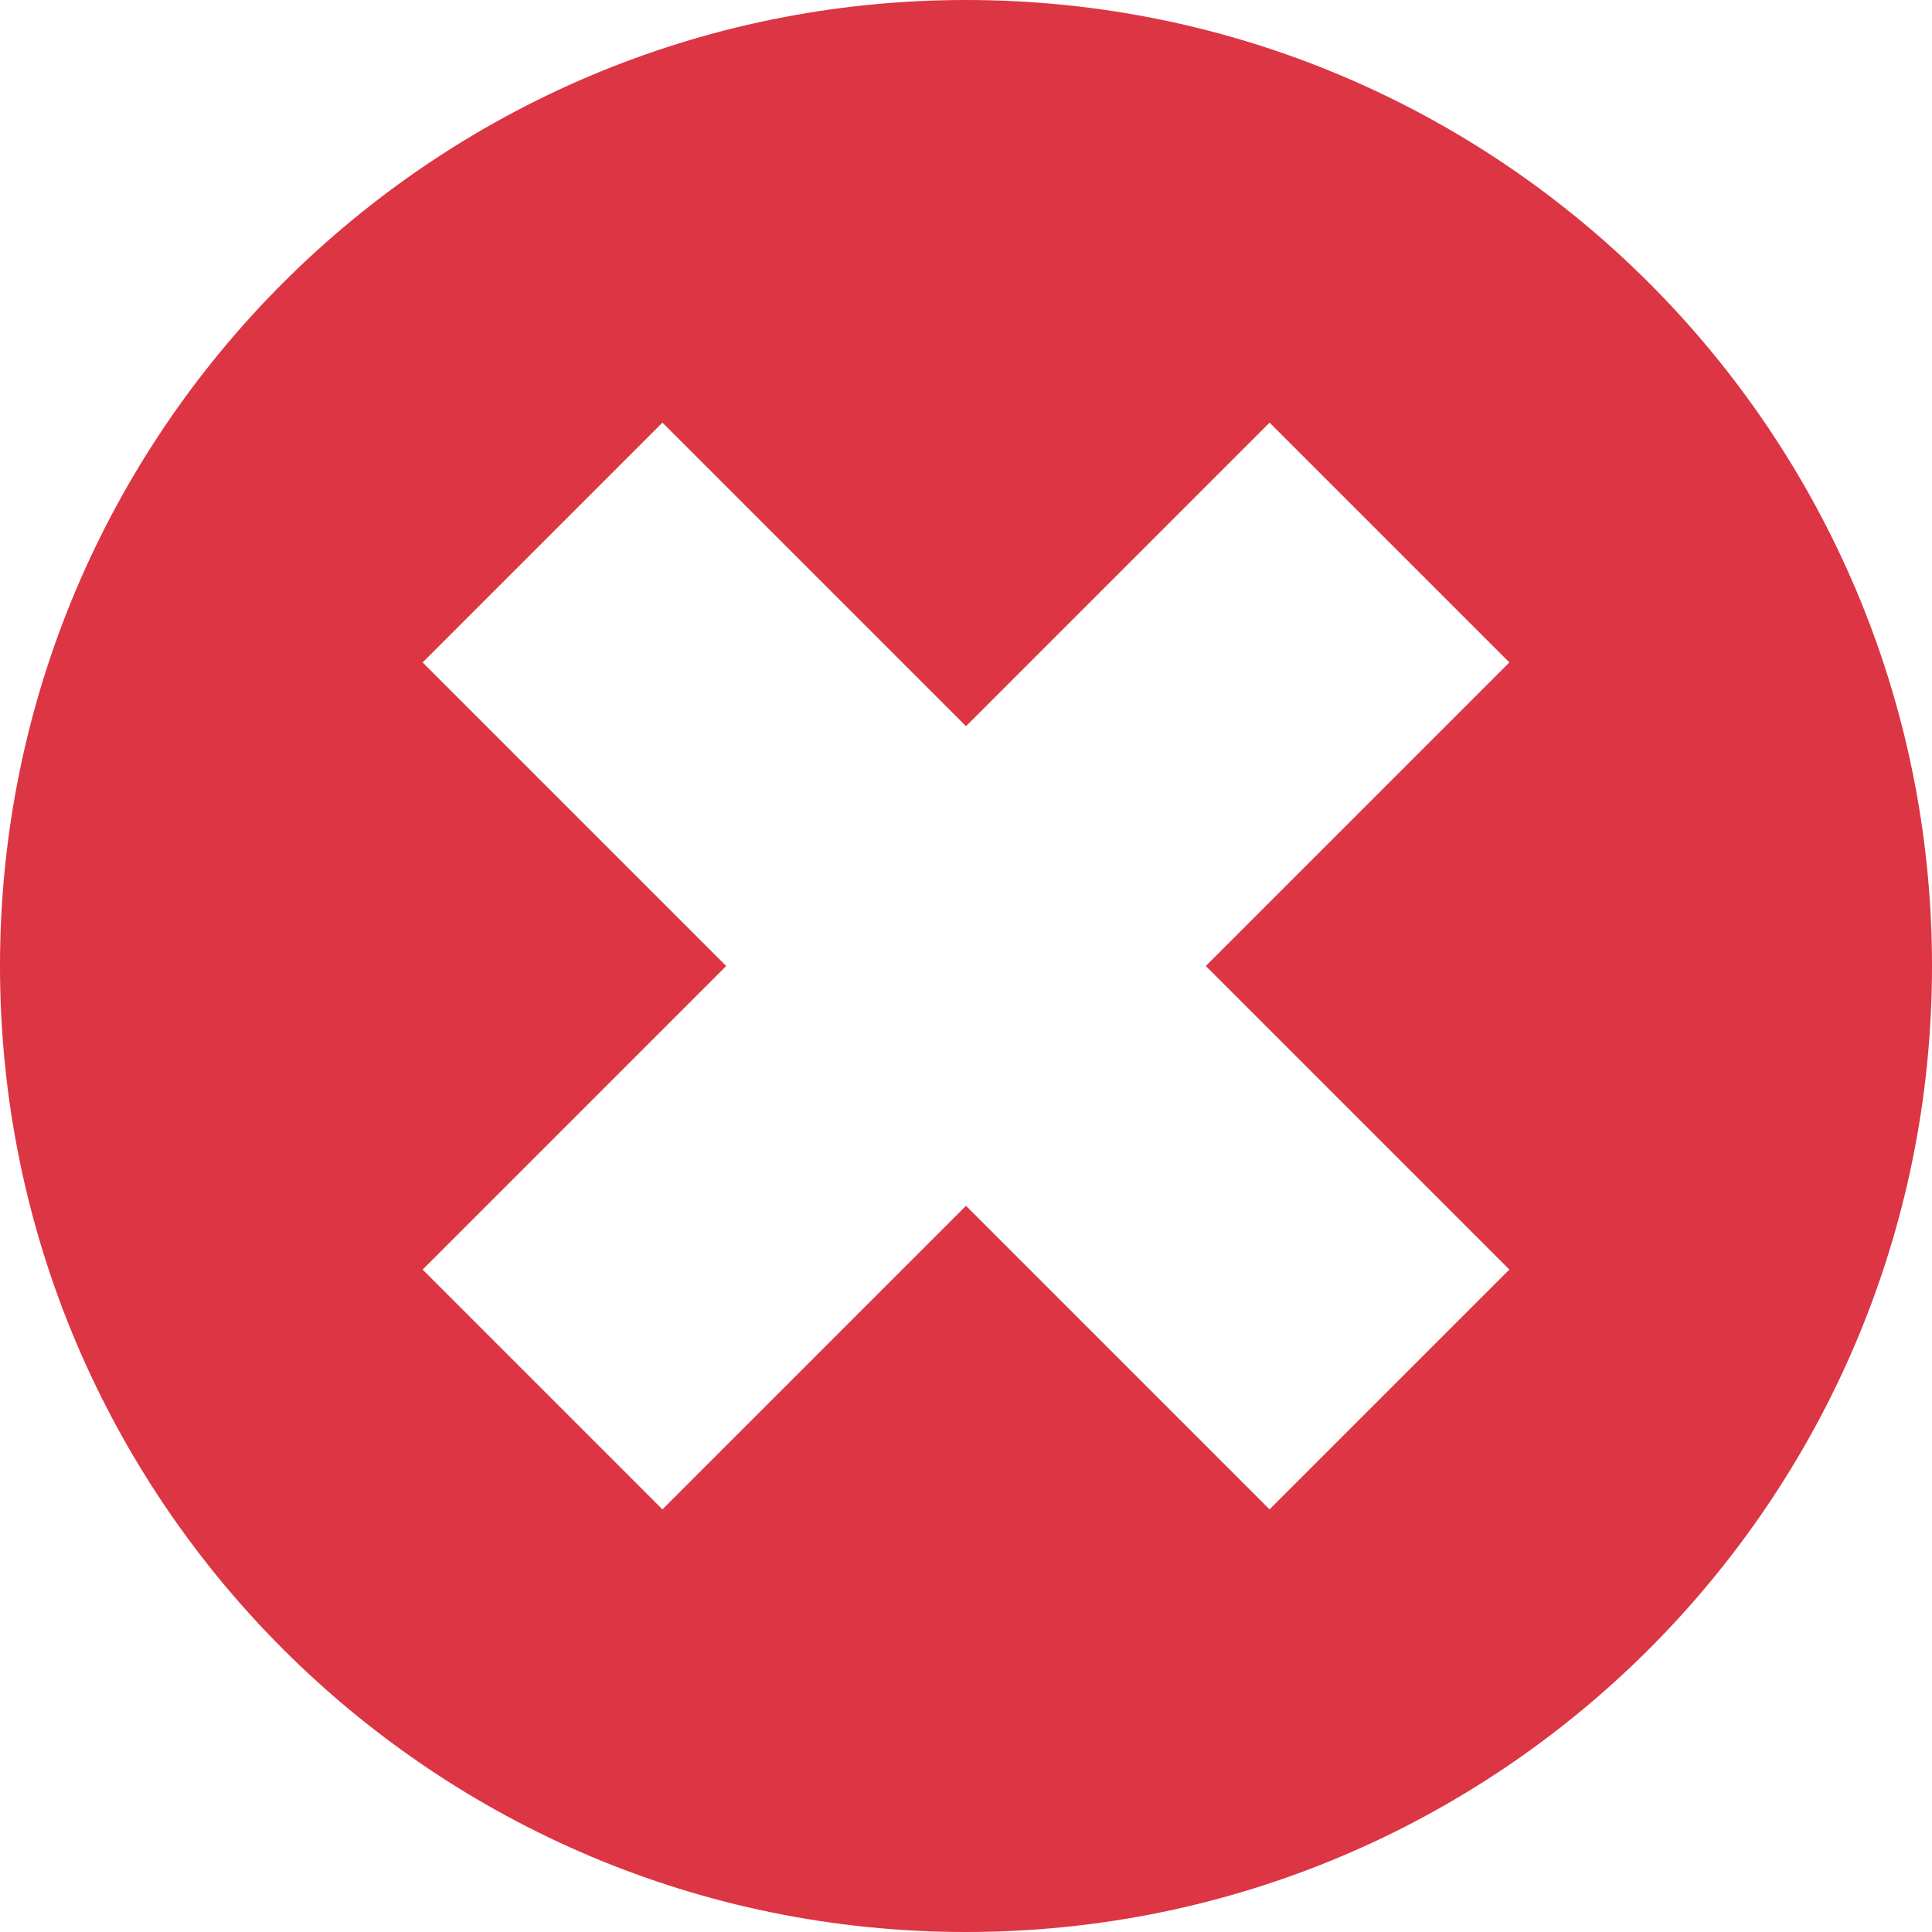 <svg width="24" height="24" viewBox="0 0 24 24" fill="none" xmlns="http://www.w3.org/2000/svg">
<path d="M12 0C5.373 0 0 5.373 0 12C0 18.627 5.373 24 12 24C18.627 24 24 18.627 24 12C24 5.373 18.627 0 12 0ZM8.229 5.25L12 9.021L15.771 5.25L18.75 8.229L14.979 12L18.75 15.771L15.771 18.75L12 14.979L8.229 18.75L5.25 15.771L9.021 12L5.25 8.229L8.229 5.25Z" fill="#DC3544"/>
</svg>
